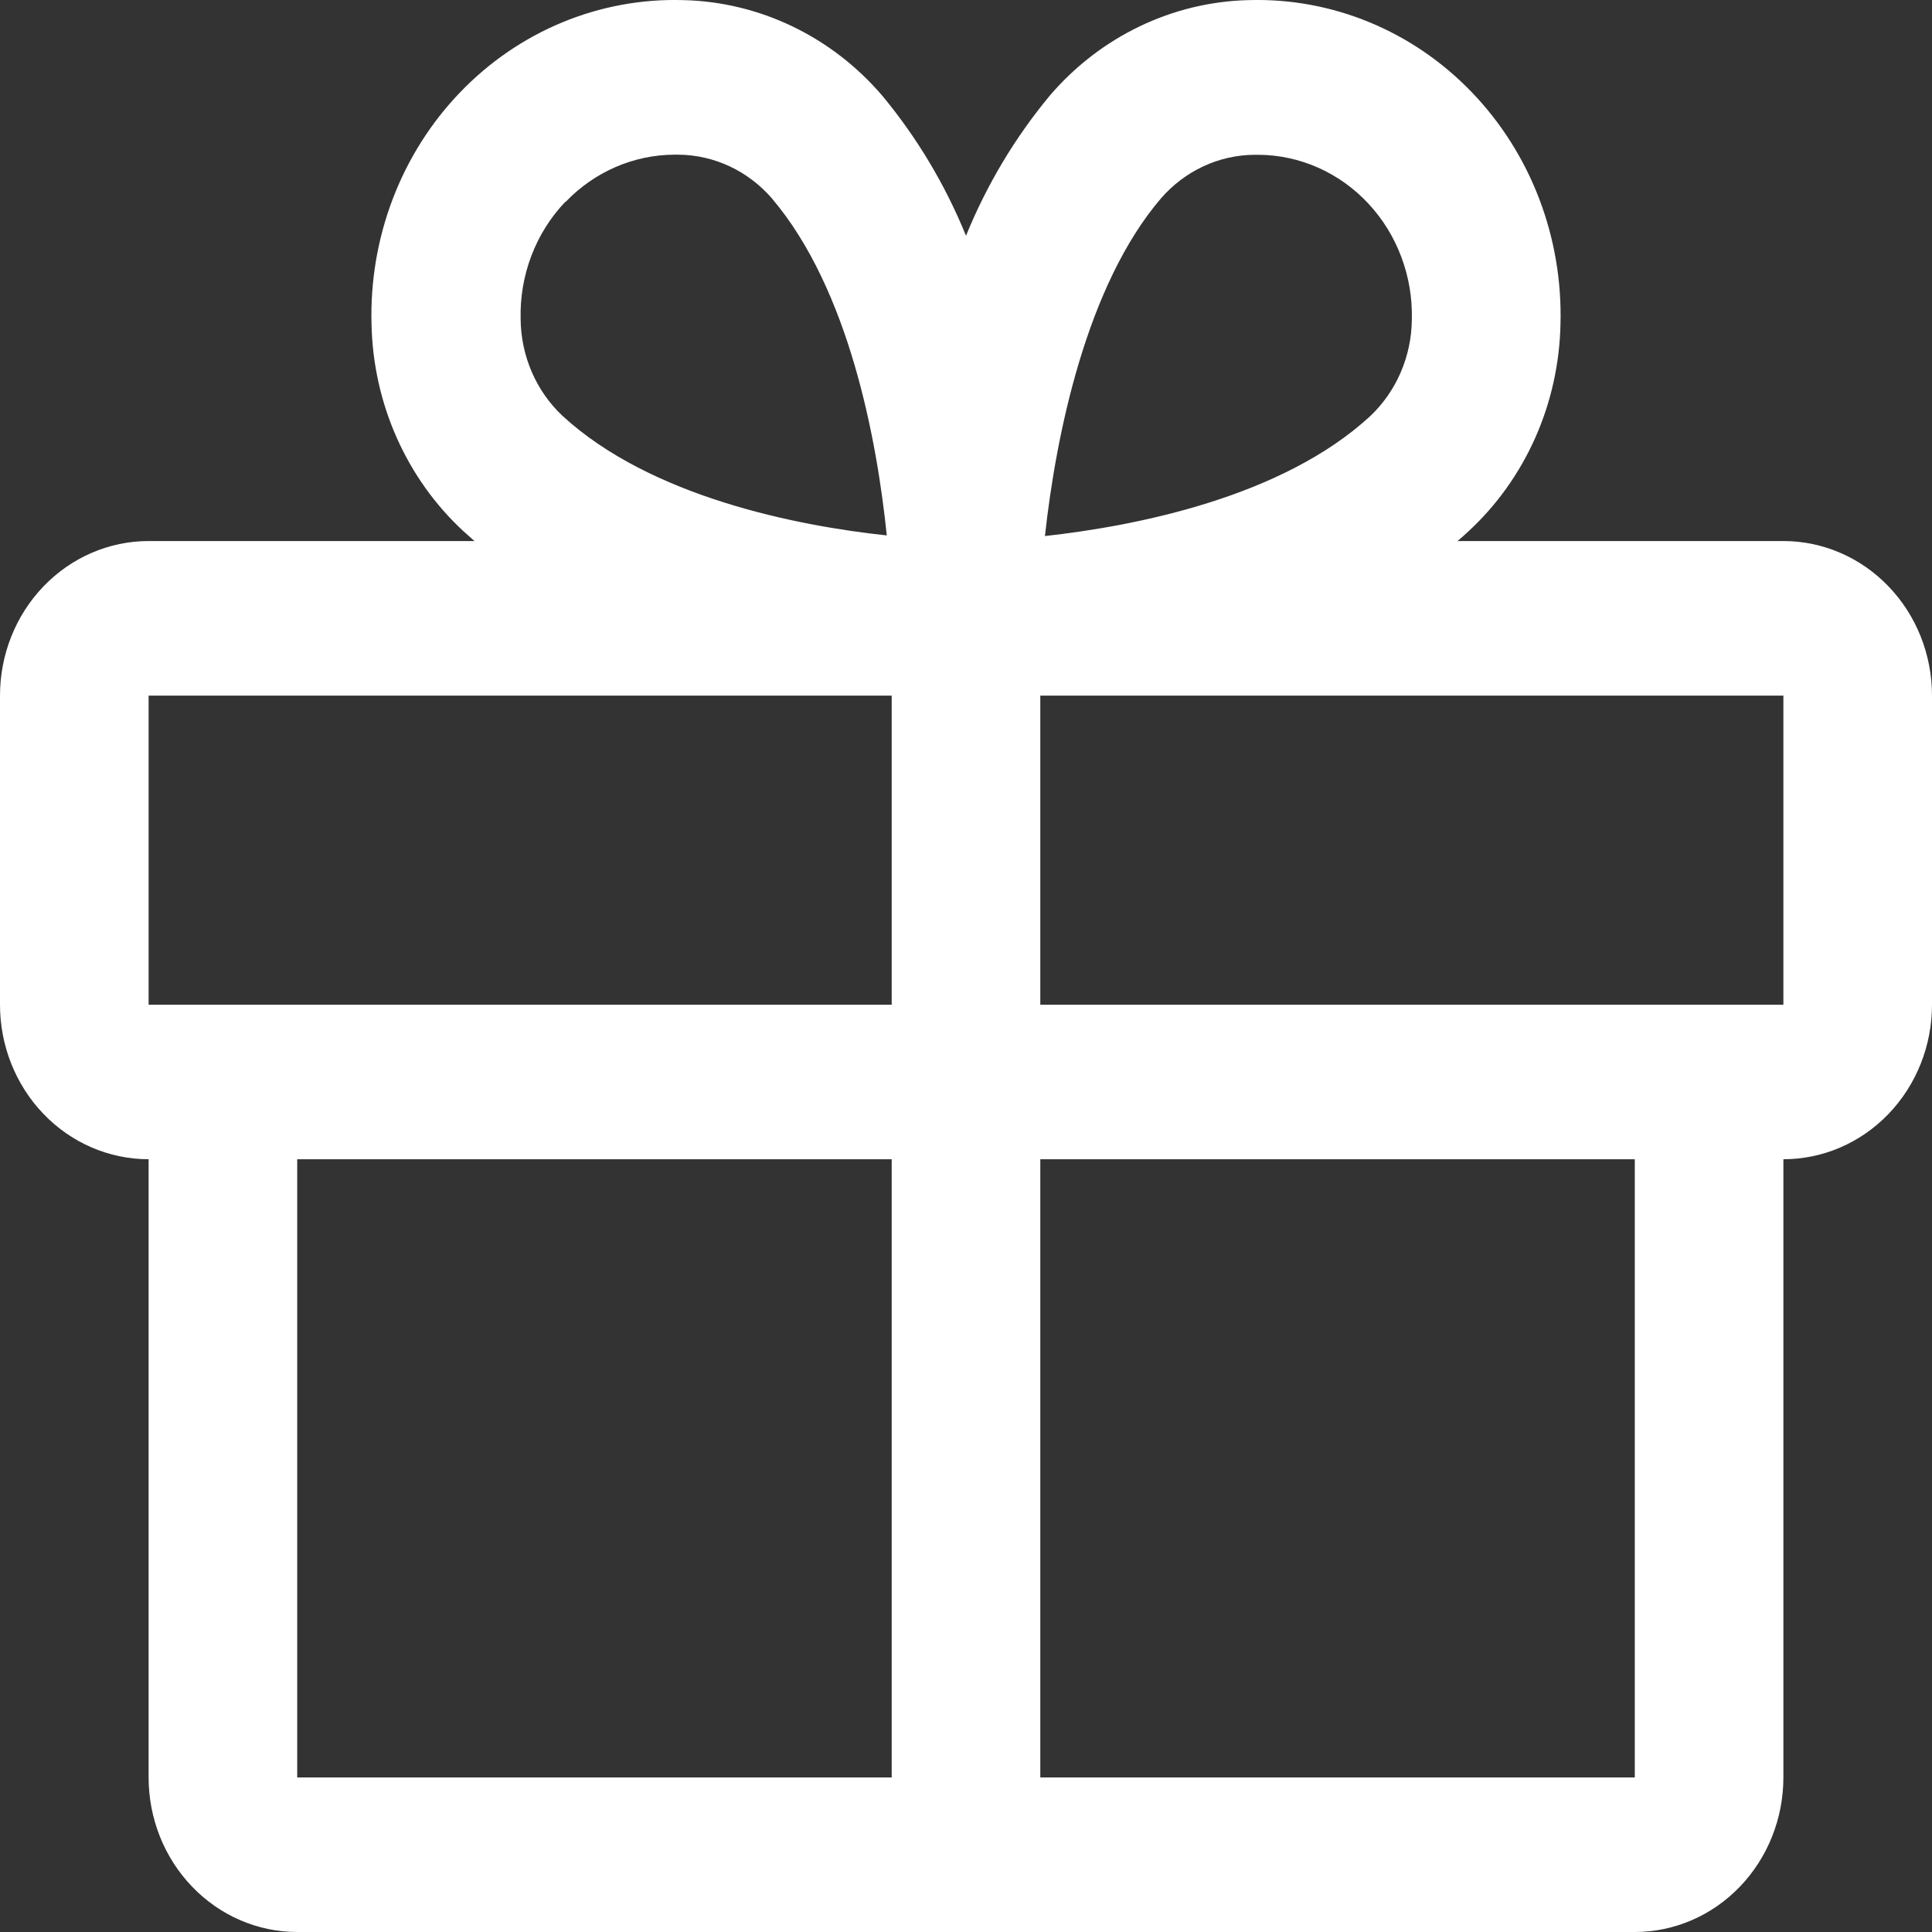 <svg width="50" height="50" viewBox="0 0 50 50" fill="none" xmlns="http://www.w3.org/2000/svg">
<rect x="0" y="0" width="50" height="50" fill="#333333" stroke="none"/>
<path d="M46.154 14.002H37.721C37.815 13.92 37.911 13.84 38.002 13.752C38.733 13.078 39.321 12.254 39.731 11.332C40.141 10.411 40.363 9.411 40.385 8.395C40.416 7.285 40.229 6.179 39.835 5.146C39.441 4.113 38.848 3.175 38.092 2.389C37.337 1.603 36.435 0.986 35.442 0.576C34.449 0.166 33.385 -0.029 32.317 0.003C31.341 0.025 30.379 0.257 29.492 0.683C28.605 1.109 27.812 1.721 27.163 2.481C26.266 3.563 25.536 4.784 25 6.101C24.464 4.784 23.734 3.563 22.837 2.481C22.188 1.721 21.395 1.109 20.508 0.683C19.621 0.257 18.659 0.025 17.683 0.003C16.615 -0.029 15.551 0.166 14.558 0.576C13.565 0.986 12.663 1.603 11.908 2.389C11.152 3.175 10.559 4.113 10.165 5.146C9.771 6.179 9.584 7.285 9.615 8.395C9.637 9.411 9.859 10.411 10.269 11.332C10.679 12.254 11.268 13.078 11.998 13.752C12.089 13.835 12.185 13.915 12.279 14.002H3.846C2.826 14.002 1.848 14.424 1.127 15.174C0.405 15.924 0 16.941 0 18.002V26.002C0 27.062 0.405 28.08 1.127 28.83C1.848 29.58 2.826 30.001 3.846 30.001V46C3.846 47.061 4.251 48.078 4.973 48.828C5.694 49.579 6.672 50 7.692 50H42.308C43.328 50 44.306 49.579 45.027 48.828C45.749 48.078 46.154 47.061 46.154 46V30.001C47.174 30.001 48.152 29.58 48.873 28.83C49.595 28.08 50 27.062 50 26.002V18.002C50 16.941 49.595 15.924 48.873 15.174C48.152 14.424 47.174 14.002 46.154 14.002ZM30.048 5.131C30.353 4.781 30.723 4.501 31.137 4.307C31.551 4.113 31.998 4.011 32.452 4.006H32.57C33.101 4.009 33.627 4.123 34.116 4.34C34.605 4.558 35.047 4.874 35.416 5.272C35.786 5.669 36.076 6.139 36.268 6.655C36.461 7.17 36.553 7.72 36.538 8.273C36.534 8.745 36.435 9.21 36.249 9.64C36.063 10.071 35.793 10.456 35.457 10.773C33.175 12.873 29.389 13.613 27.043 13.873C27.332 11.225 28.125 7.378 30.048 5.131ZM14.642 5.221C15.387 4.446 16.396 4.008 17.45 4.003H17.567C18.021 4.008 18.469 4.111 18.882 4.304C19.296 4.498 19.667 4.778 19.971 5.128C21.988 7.498 22.7 11.428 22.95 13.857C20.613 13.607 16.834 12.858 14.555 10.76C14.219 10.444 13.949 10.058 13.763 9.628C13.577 9.198 13.478 8.732 13.474 8.26C13.459 7.699 13.554 7.139 13.753 6.617C13.952 6.094 14.251 5.619 14.632 5.221H14.642ZM3.846 18.002H23.077V26.002H3.846V18.002ZM7.692 30.001H23.077V46H7.692V30.001ZM42.308 46H26.923V30.001H42.308V46ZM46.154 26.002H26.923V18.002H46.154V26.002Z" fill="white"/>
</svg>
